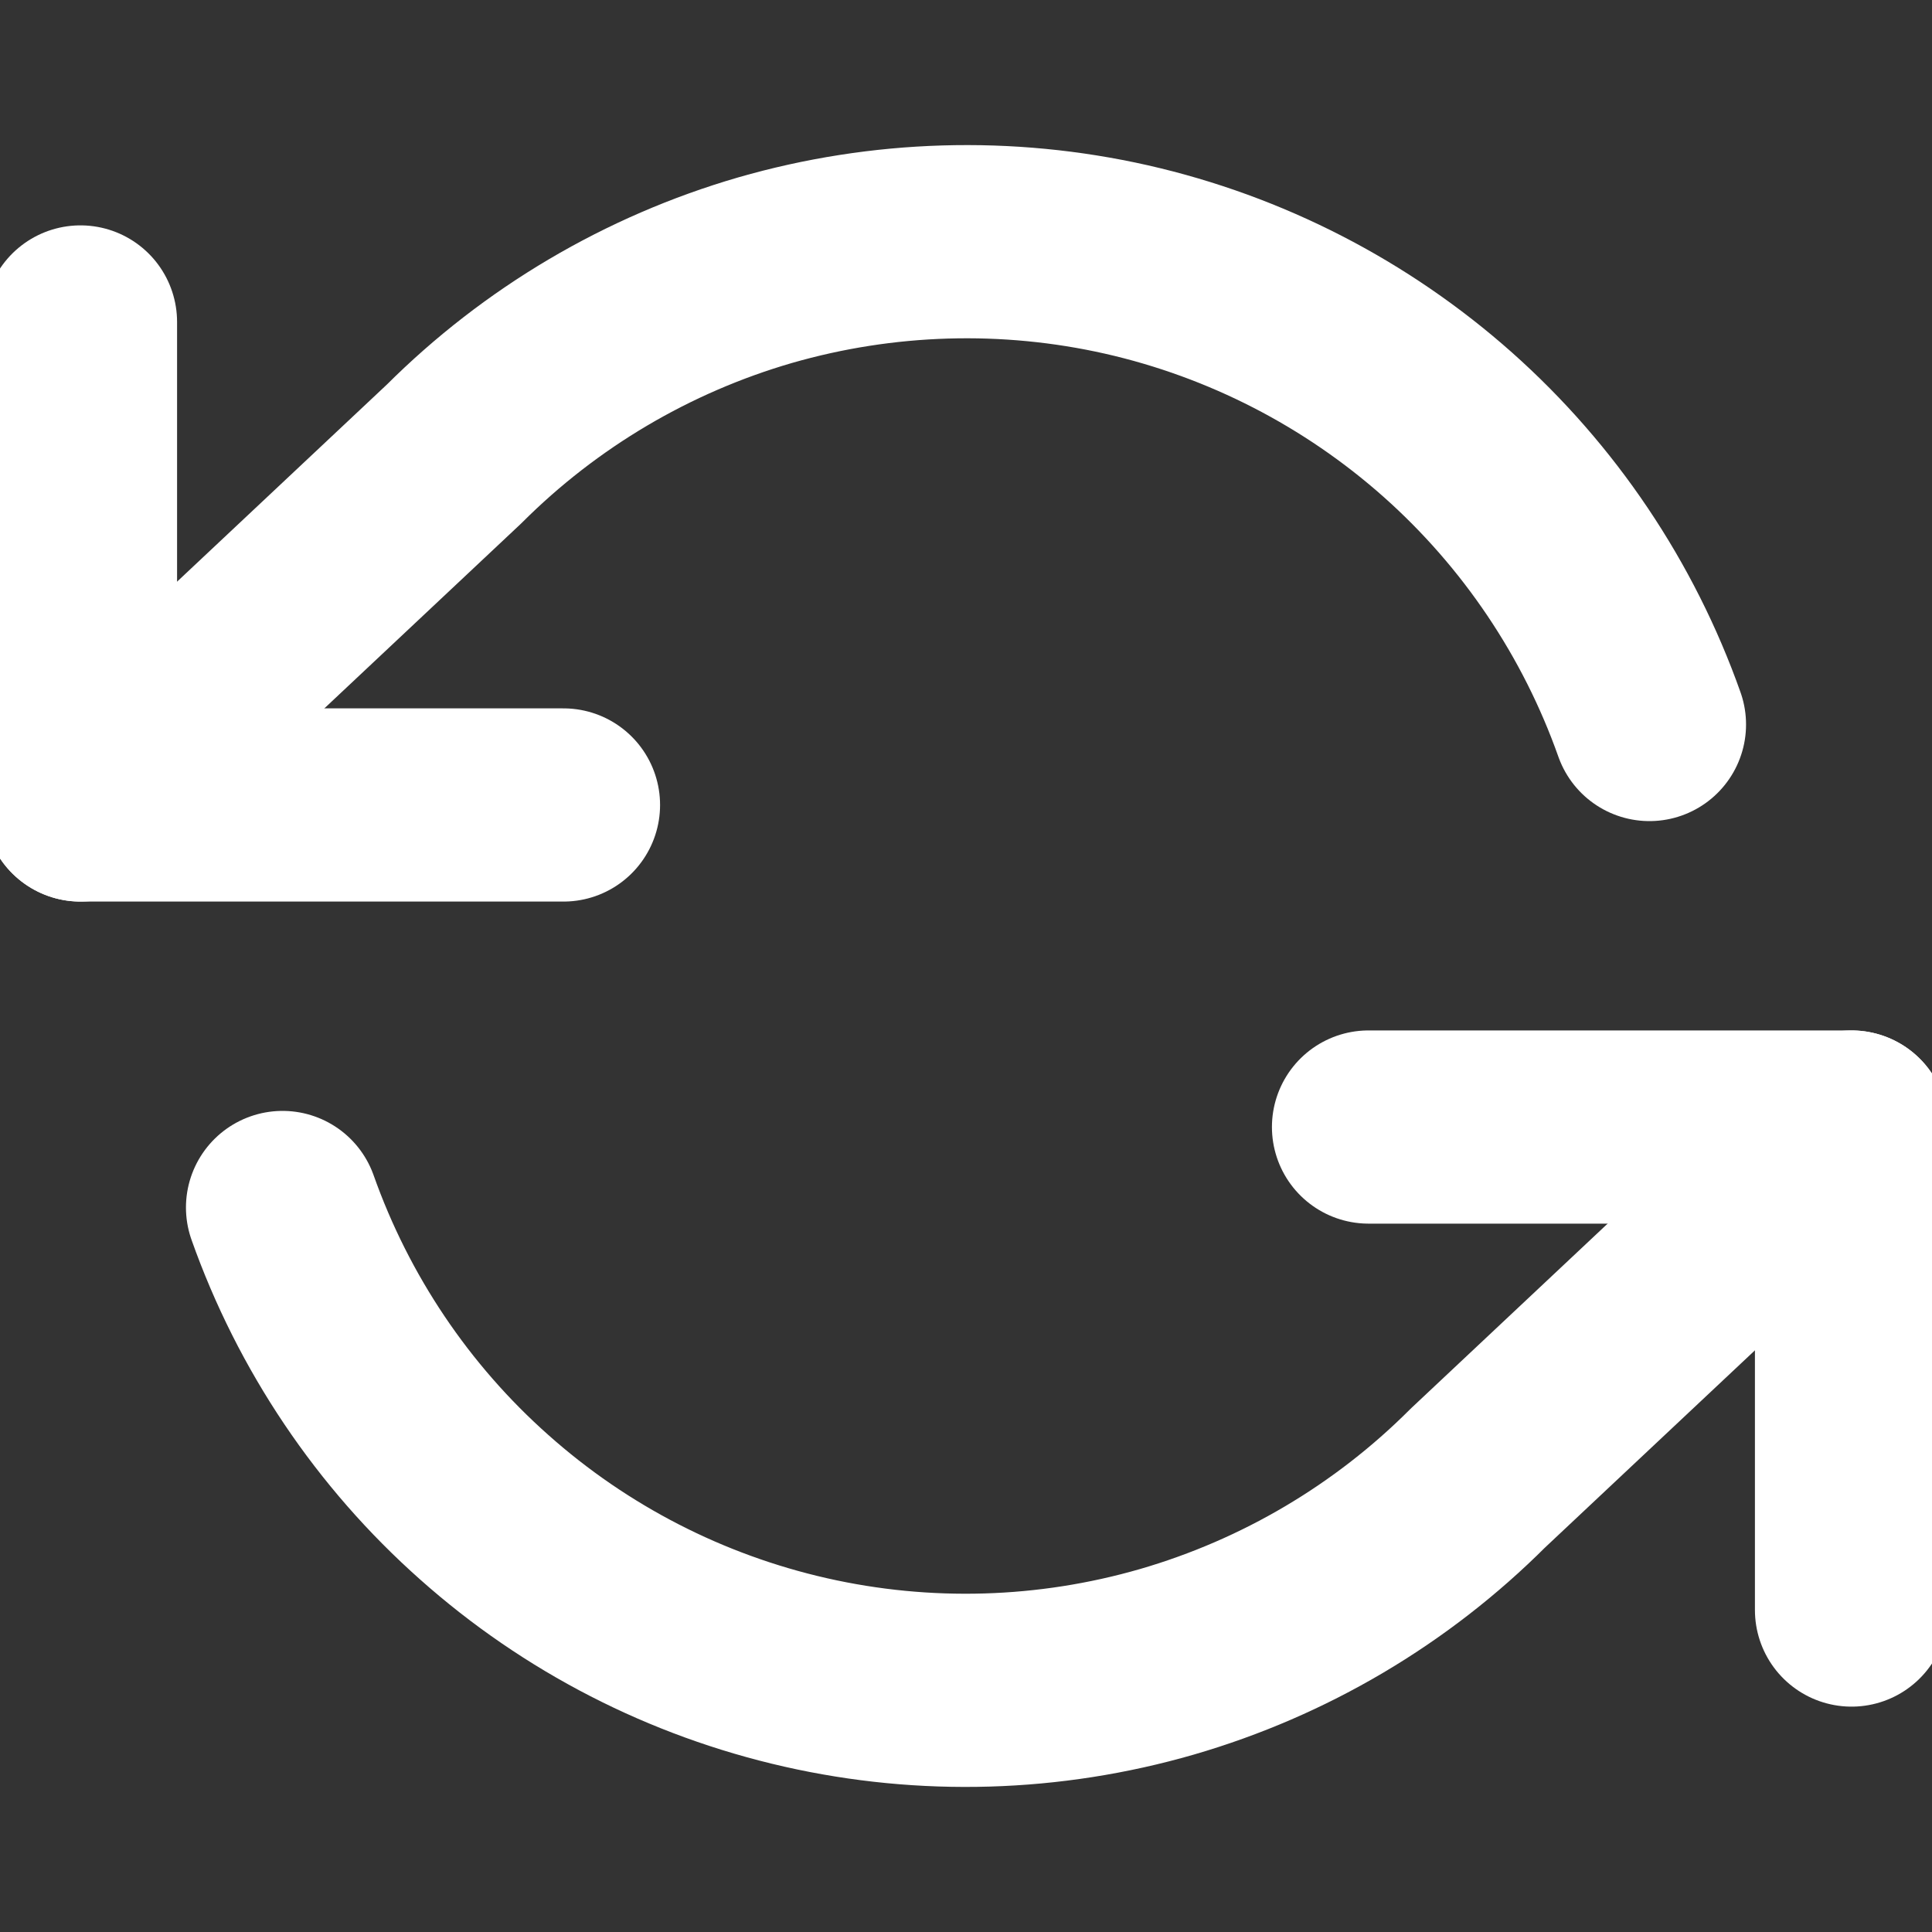 <svg xmlns="http://www.w3.org/2000/svg" width="20" height="20" fill="none" viewBox="0 0 20 20">
    <rect x="0" y="0" width="20" height="20" fill="#333333" stroke="none"/>
    <g stroke="#fff" stroke-linecap="round" stroke-linejoin="round" stroke-width="2" clip-path="url(#clip0)">
        <path d="M.833 3.333v5h5M19.167 16.667v-5h-5"/>
        <path d="M17.075 7.5c-.423-1.194-1.141-2.262-2.088-3.104-.947-.841-2.092-1.43-3.327-1.71-1.236-.279-2.522-.24-3.74.111C6.705 3.15 5.597 3.804 4.7 4.7L.833 8.333m18.334 3.334L15.3 15.3c-.896.896-2.004 1.55-3.22 1.903-1.218.352-2.504.39-3.74.11-1.236-.28-2.38-.867-3.327-1.71-.947-.84-1.665-1.909-2.088-3.103"/>
    </g>
    <defs>
        <clipPath id="clip0">
            <path fill="#fff" d="M0 0H20V20H0z"/>
        </clipPath>
    </defs>
</svg>
